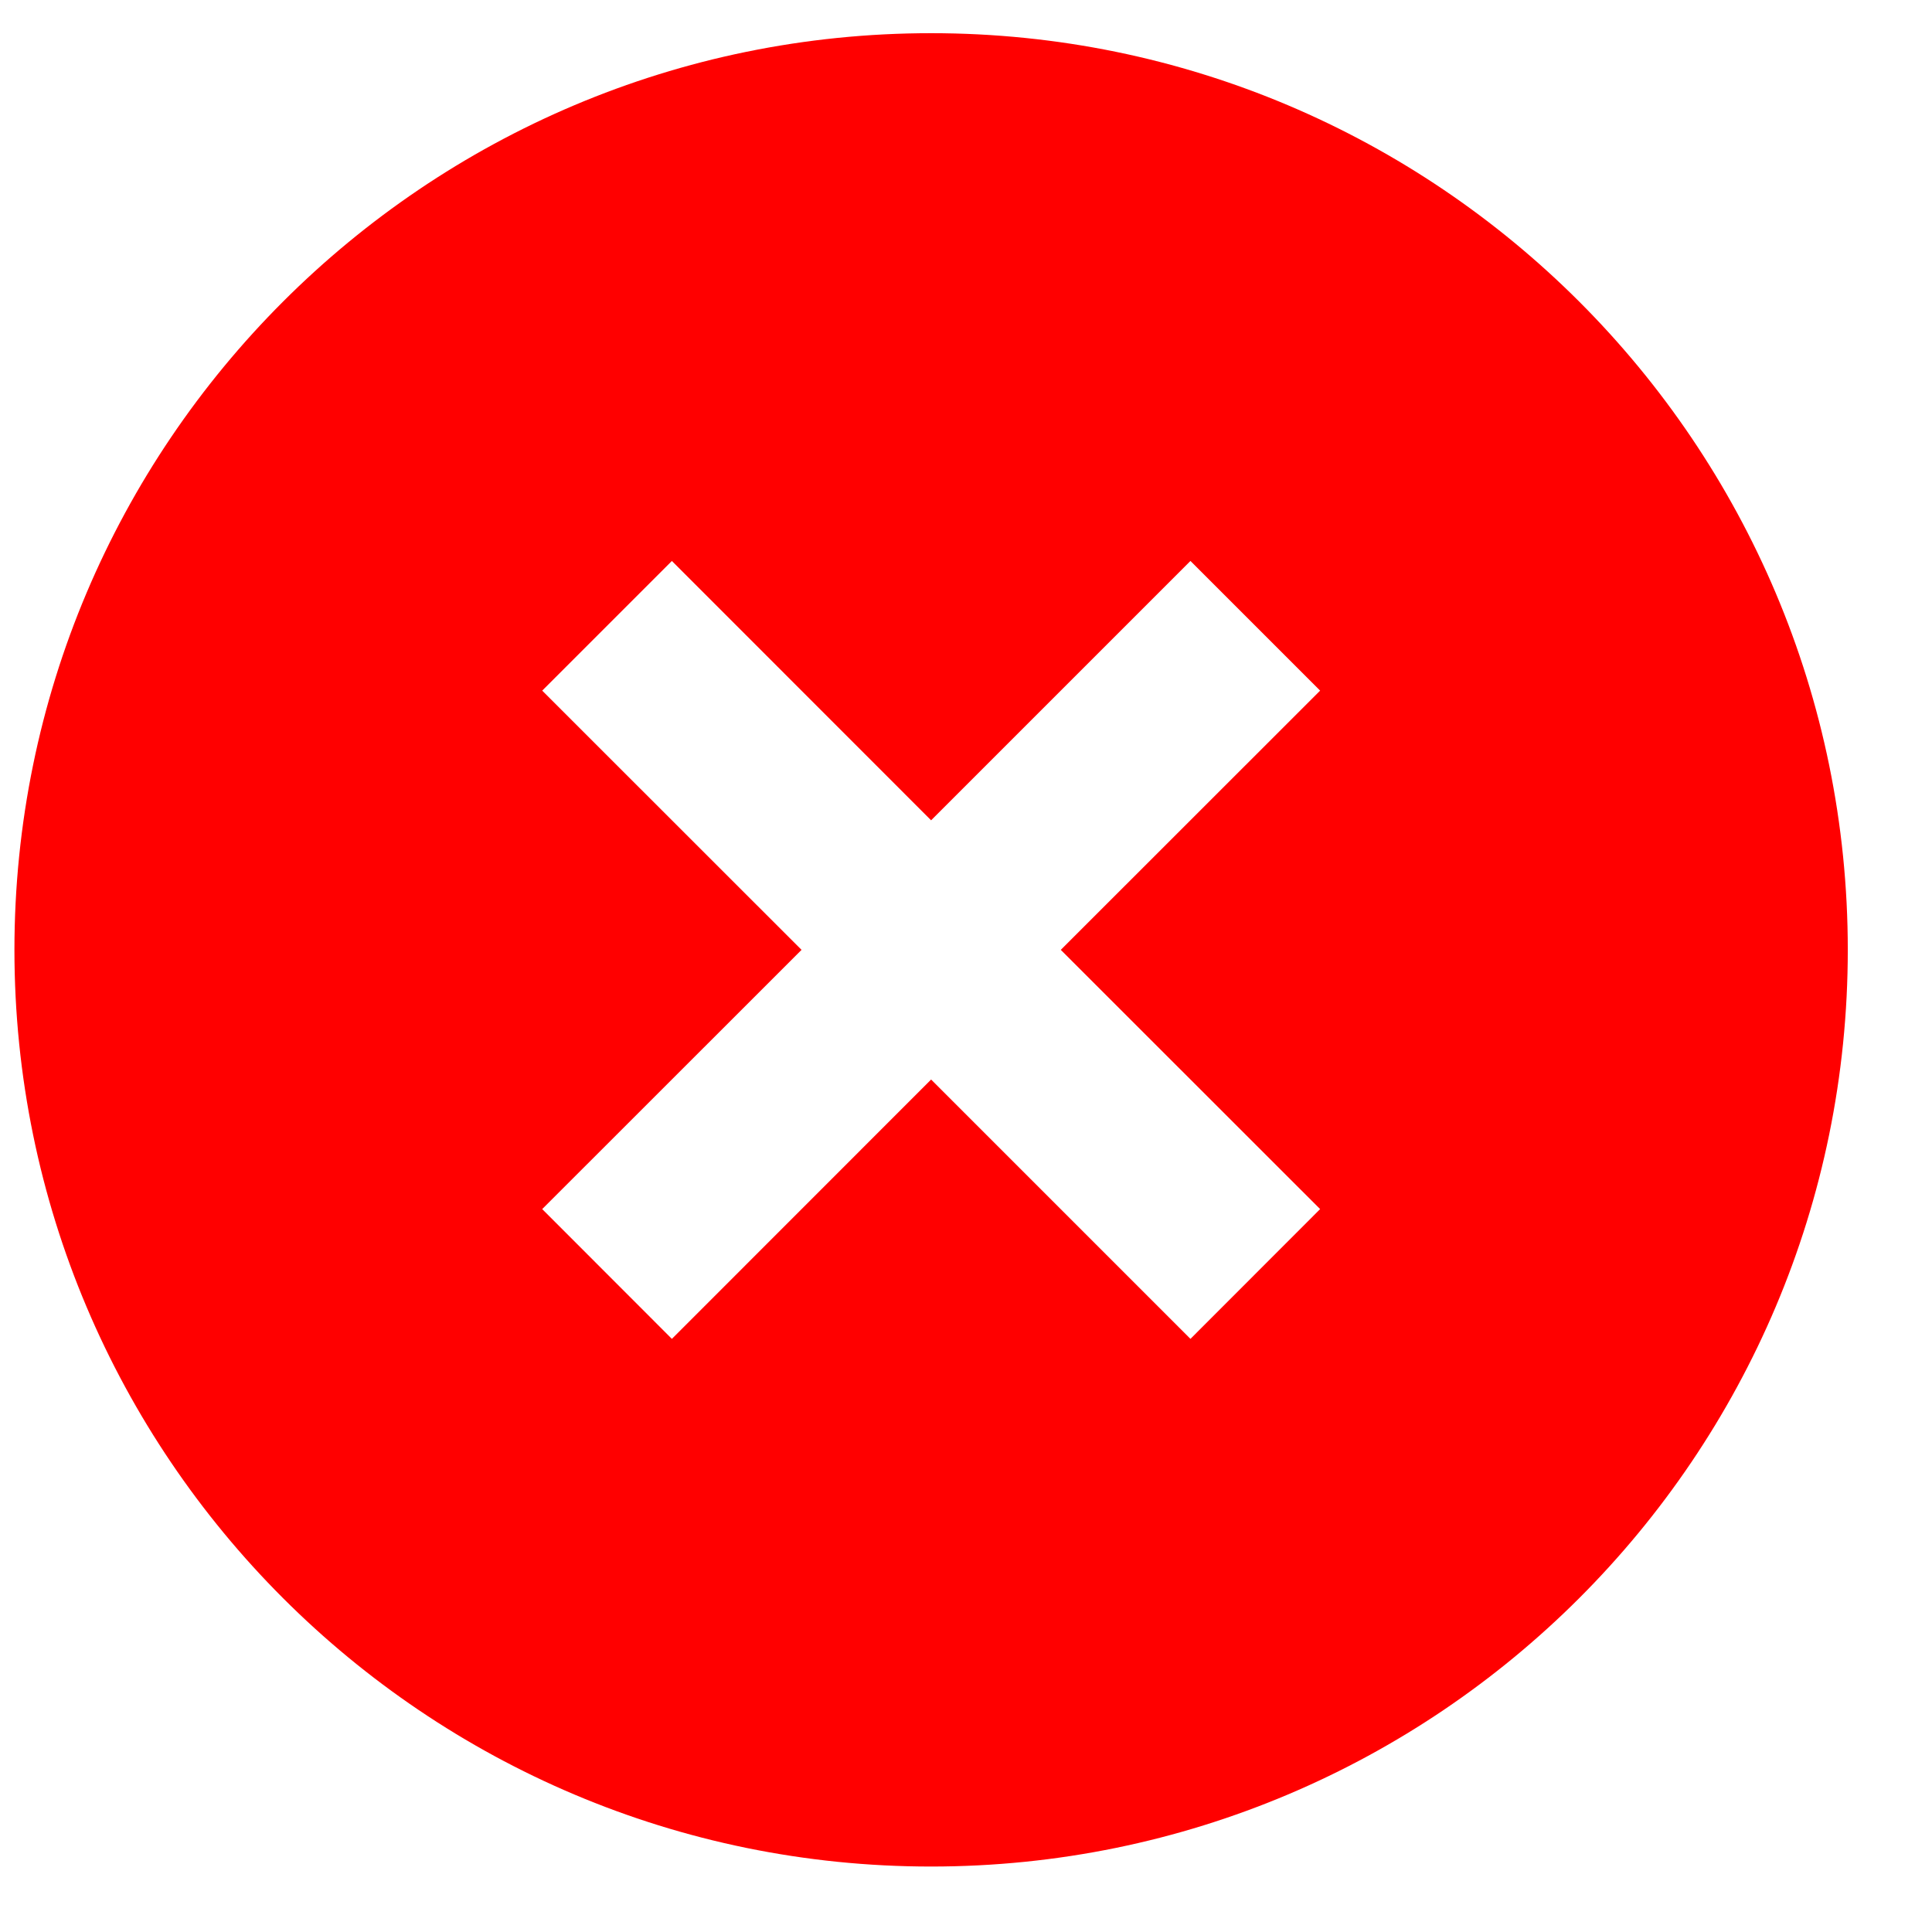 <svg width="17" height="17" viewBox="0 0 17 17" fill="none" xmlns="http://www.w3.org/2000/svg">
<path d="M8.193 16.424C3.739 16.424 0.127 12.813 0.127 8.358C0.127 3.904 3.739 0.292 8.193 0.292C12.648 0.292 16.259 3.904 16.259 8.358C16.259 12.813 12.648 16.424 8.193 16.424ZM8.193 7.218L5.912 4.936L4.771 6.077L7.053 8.358L4.771 10.639L5.912 11.781L8.193 9.499L10.475 11.781L11.616 10.639L9.334 8.358L11.616 6.077L10.475 4.936L8.193 7.218Z" fill="#FF0000"/>
</svg>
